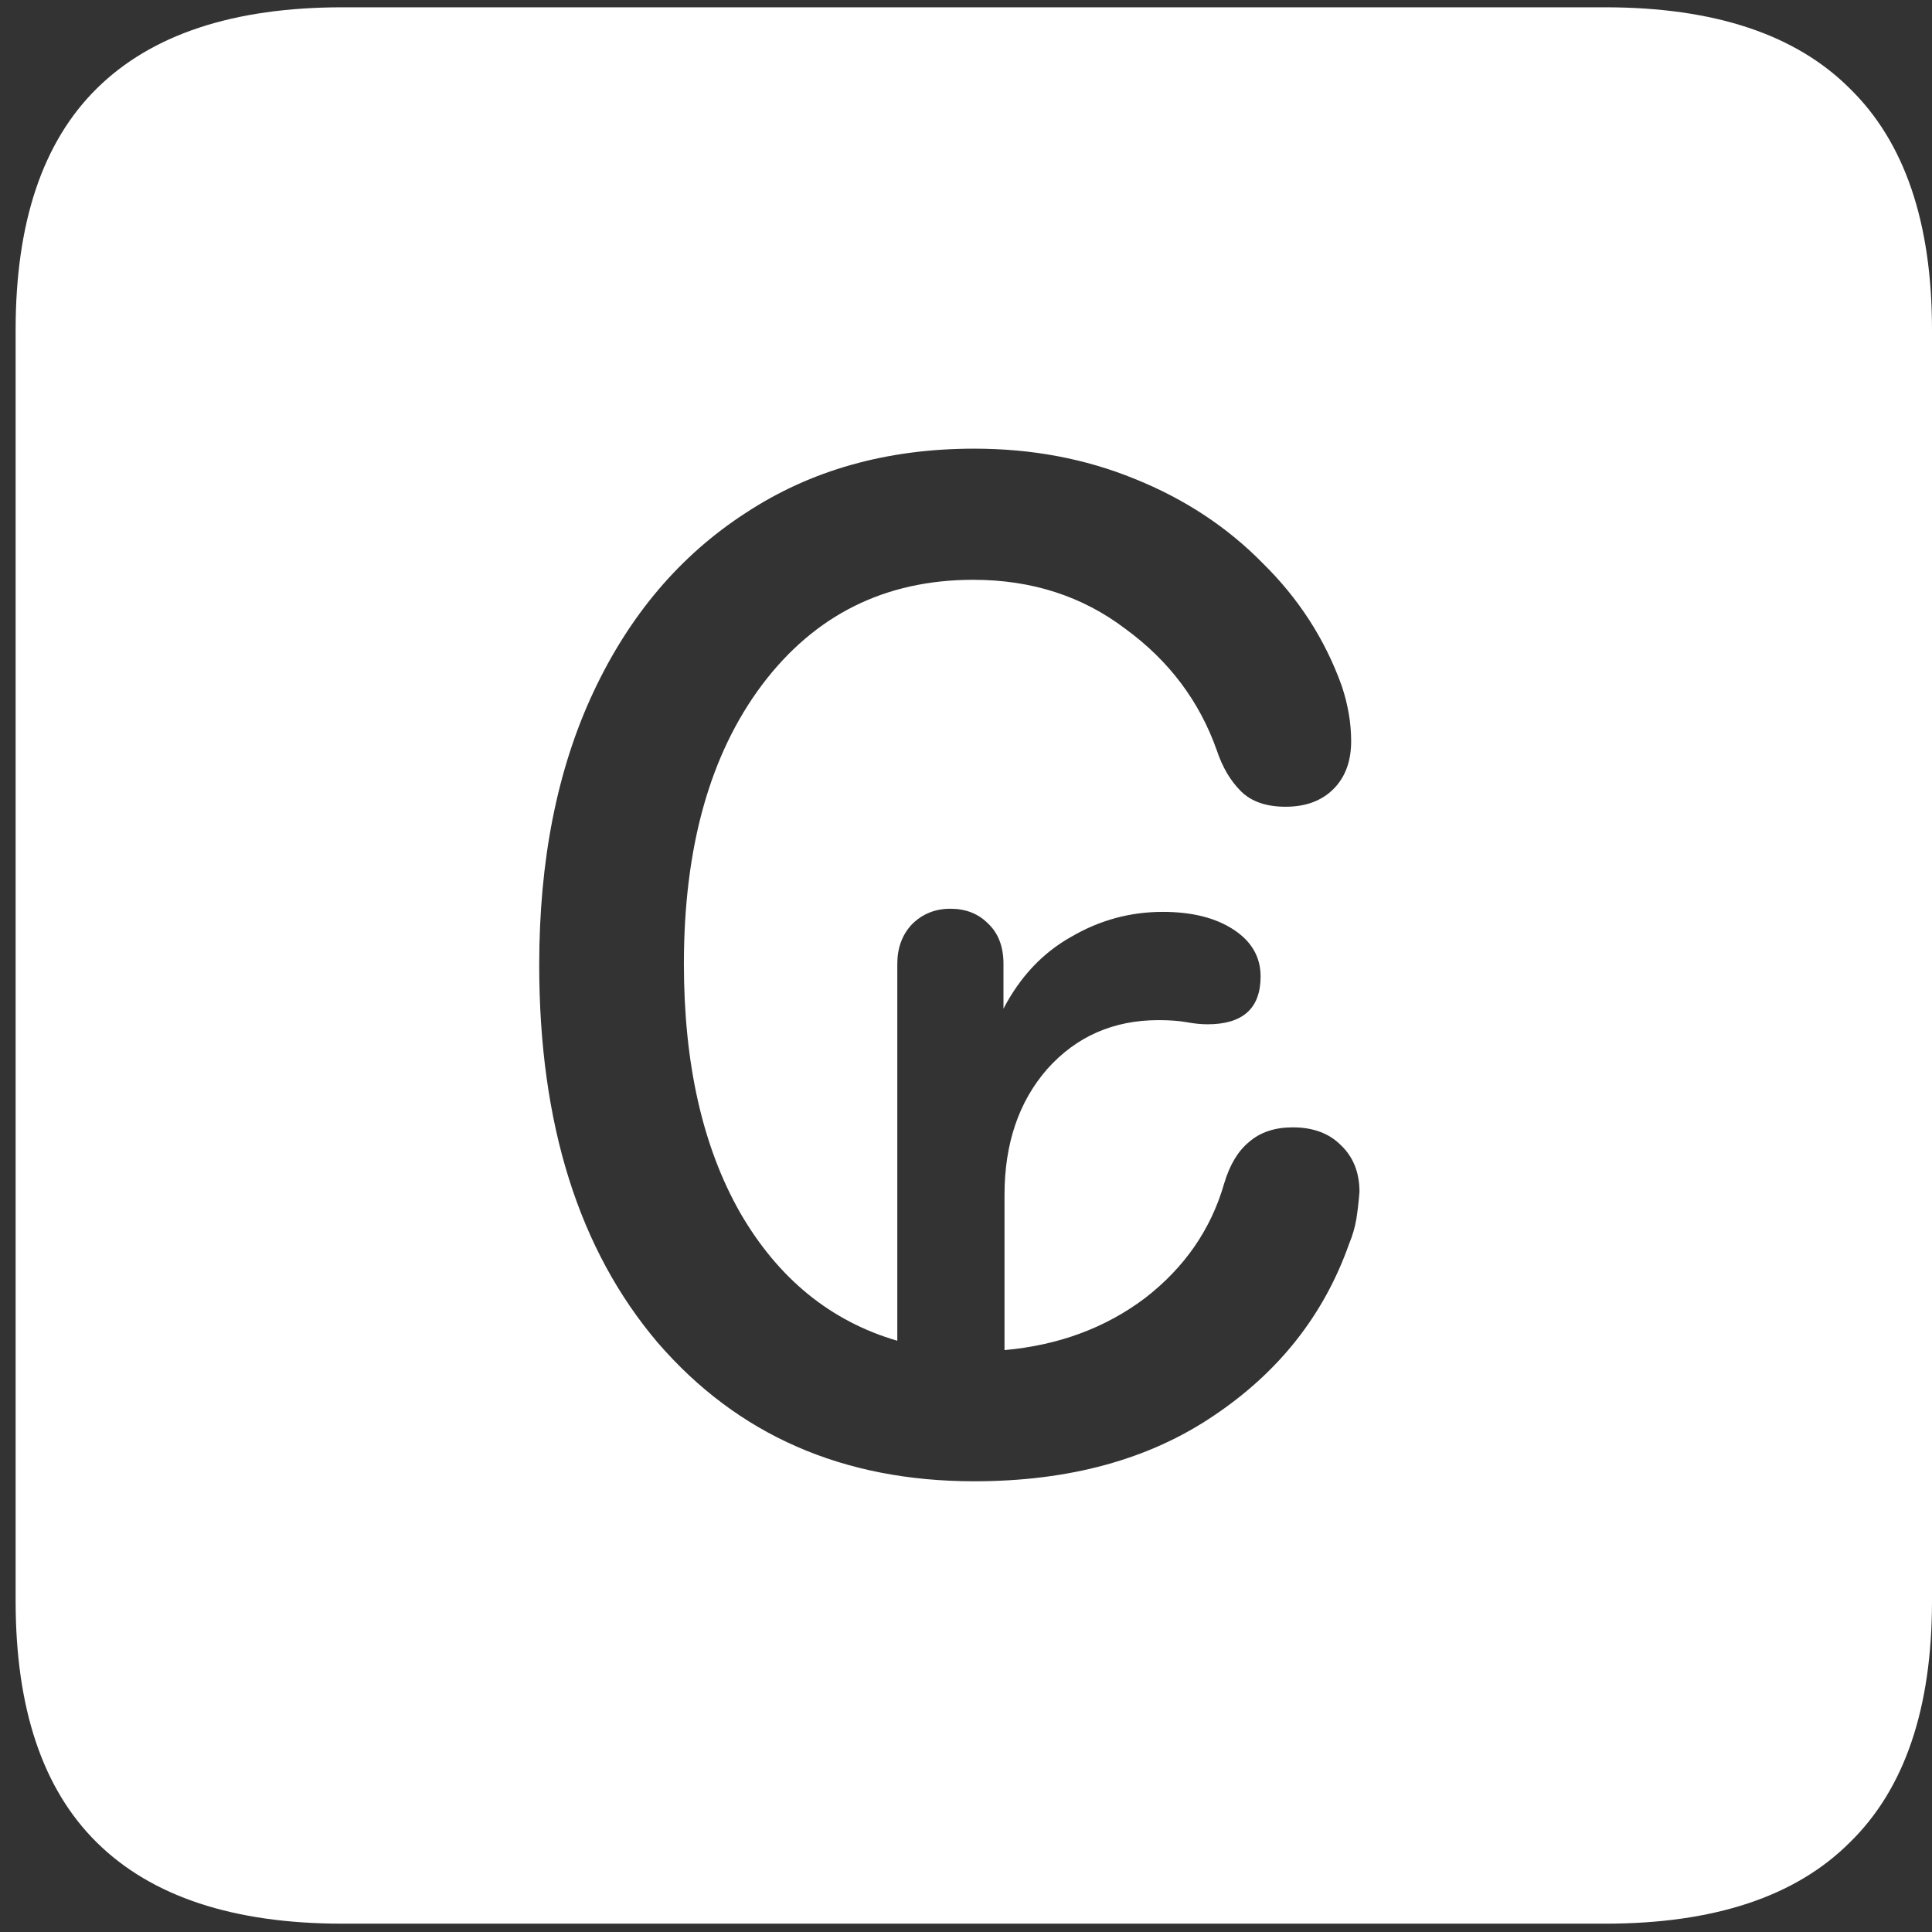 <svg width="116" height="116" viewBox="0 0 116 116" fill="none" xmlns="http://www.w3.org/2000/svg">
<rect x="0" y="0" width="116" height="116" fill="#333333" stroke="none"/>
<path d="M20.562 115.5H96.375C102.917 115.5 107.812 113.875 111.062 110.625C114.354 107.417 116 102.583 116 96.125V19.812C116 13.354 114.354 8.521 111.062 5.312C107.812 2.062 102.917 0.438 96.375 0.438H20.562C14.021 0.438 9.104 2.062 5.812 5.312C2.562 8.521 0.938 13.354 0.938 19.812V96.125C0.938 102.583 2.562 107.417 5.812 110.625C9.104 113.875 14.021 115.5 20.562 115.5ZM32.375 57.938C32.375 51.646 33.458 46.188 35.625 41.562C37.792 36.938 40.833 33.354 44.75 30.812C48.667 28.229 53.25 26.938 58.5 26.938C61.958 26.938 65.167 27.542 68.125 28.75C71.125 29.958 73.688 31.646 75.812 33.812C77.979 35.938 79.562 38.396 80.562 41.188C80.938 42.312 81.125 43.417 81.125 44.5C81.125 45.708 80.771 46.667 80.062 47.375C79.354 48.083 78.396 48.438 77.188 48.438C76.021 48.438 75.125 48.125 74.5 47.5C73.875 46.875 73.396 46.062 73.062 45.062C72.021 42.104 70.188 39.667 67.562 37.75C64.979 35.792 61.938 34.812 58.438 34.812C53.146 34.812 48.917 36.917 45.75 41.125C42.625 45.292 41.062 50.875 41.062 57.875C41.062 63.875 42.188 68.854 44.438 72.812C46.729 76.771 49.875 79.333 53.875 80.5V57.875C53.875 56.917 54.167 56.125 54.75 55.5C55.375 54.875 56.146 54.562 57.062 54.562C57.979 54.562 58.729 54.854 59.312 55.438C59.938 56.021 60.25 56.833 60.25 57.875V60.562C61.25 58.646 62.604 57.208 64.312 56.25C66.021 55.25 67.854 54.75 69.812 54.75C71.562 54.75 72.979 55.104 74.062 55.812C75.146 56.521 75.688 57.458 75.688 58.625C75.688 60.542 74.625 61.5 72.5 61.5C72.125 61.5 71.708 61.458 71.25 61.375C70.792 61.292 70.229 61.25 69.562 61.25C66.854 61.25 64.625 62.229 62.875 64.188C61.167 66.146 60.312 68.667 60.312 71.75V81.062C63.562 80.771 66.375 79.729 68.75 77.938C71.125 76.104 72.708 73.812 73.5 71.062C73.833 69.938 74.333 69.104 75 68.562C75.667 67.979 76.542 67.688 77.625 67.688C78.833 67.688 79.792 68.042 80.5 68.75C81.25 69.458 81.625 70.396 81.625 71.562C81.583 72.104 81.521 72.646 81.438 73.188C81.354 73.688 81.208 74.188 81 74.688C79.5 78.938 76.792 82.375 72.875 85C69 87.625 64.208 88.938 58.5 88.938C50.625 88.938 44.292 86.167 39.5 80.625C34.75 75.042 32.375 67.479 32.375 57.938Z" fill="white"/>
</svg>
